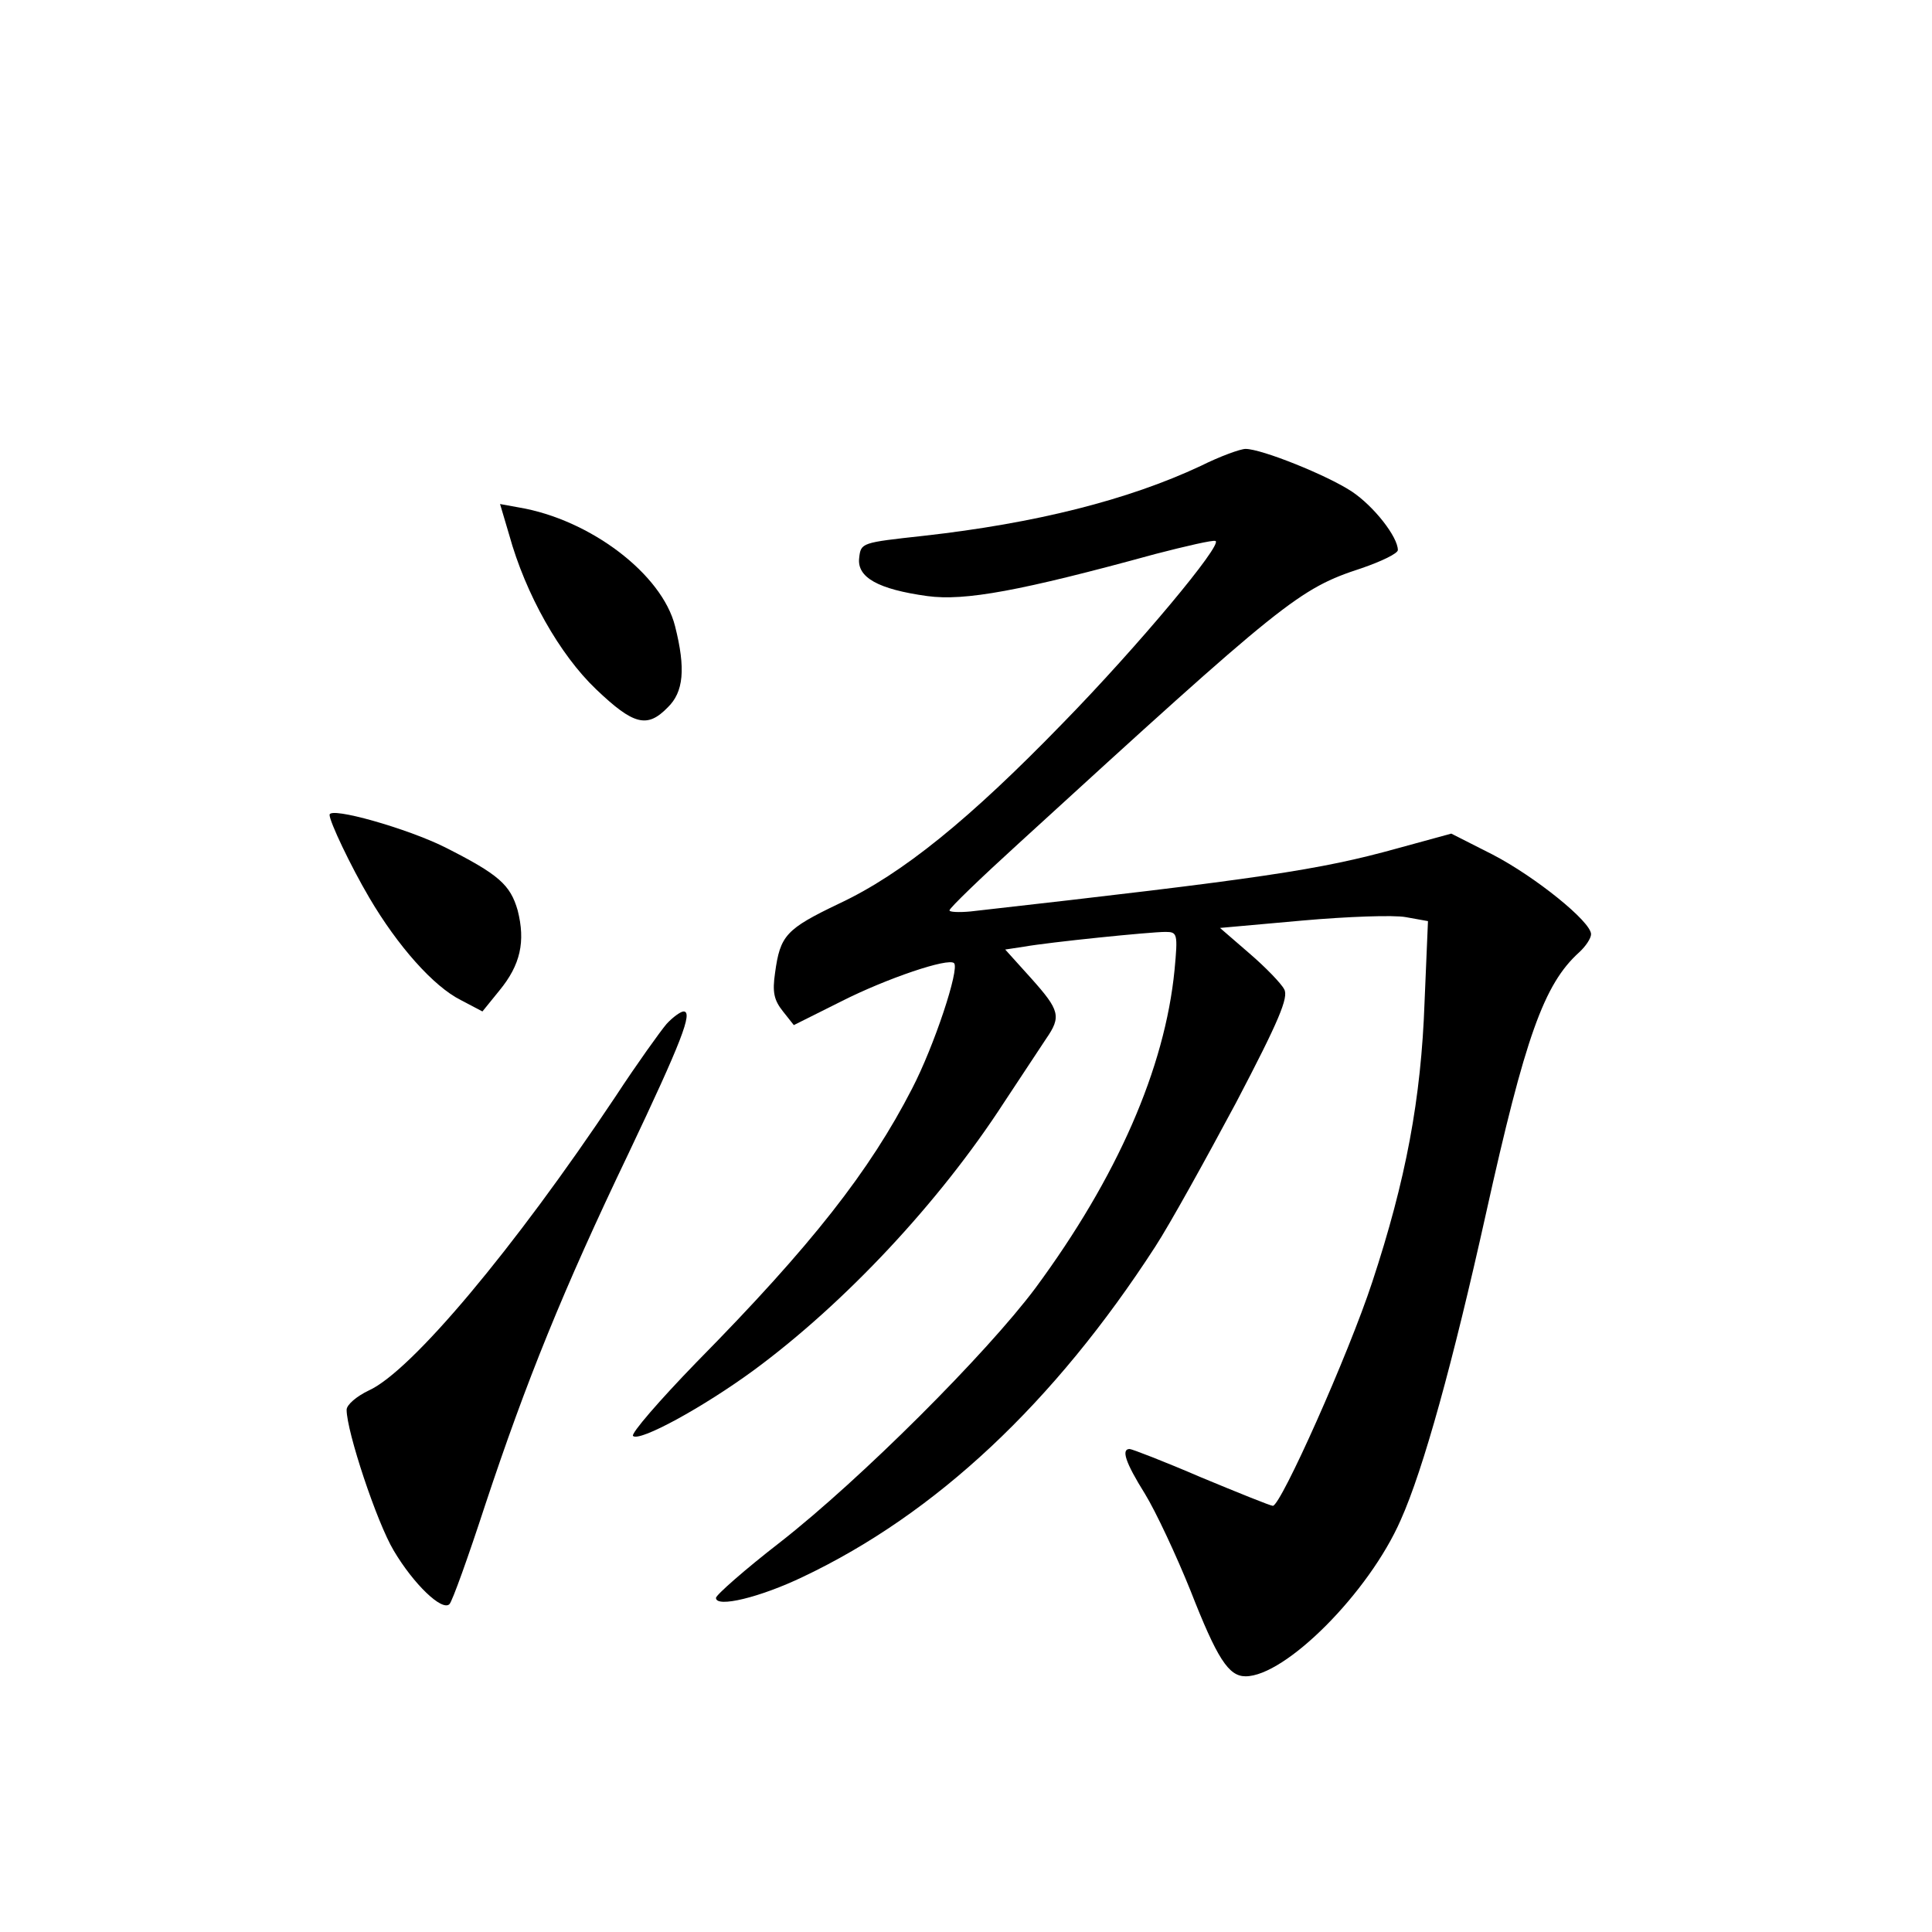 <?xml version="1.0" standalone="no"?>
<!DOCTYPE svg PUBLIC "-//W3C//DTD SVG 20010904//EN"
 "http://www.w3.org/TR/2001/REC-SVG-20010904/DTD/svg10.dtd">
<svg version="1.0" xmlns="http://www.w3.org/2000/svg"
 width="340pt" height="340pt" viewBox="0 0 340 340"
 preserveAspectRatio="xMidYMid meet">
<g transform="translate(0,340) scale(0.1,-0.1)"
fill="#000000" stroke="none">
<path d="M2113 2580 c-128 -60 -291 -101 -488 -123 -109 -12 -110 -12 -113
-39 -4 -34 33 -55 120 -67 66 -9 164 9 401 74 54 14 102 25 106 23 14 -5 -136
-185 -269 -321 -163 -168 -282 -265 -393 -317 -94 -45 -104 -56 -113 -122 -5
-34 -2 -48 14 -68 l19 -24 84 42 c79 40 188 77 198 67 10 -10 -35 -146 -74
-221 -74 -144 -176 -275 -379 -481 -66 -68 -116 -126 -112 -130 11 -11 123 50
213 116 160 118 326 295 440 471 31 47 64 97 74 112 27 39 24 50 -26 106 l-46
51 33 5 c45 8 222 26 249 26 21 0 22 -3 16 -67 -17 -173 -101 -365 -245 -560
-86 -115 -307 -336 -449 -447 -62 -48 -113 -93 -113 -98 0 -18 78 1 153 37
234 111 442 306 620 581 26 40 89 154 142 253 76 145 93 186 85 200 -5 10 -33
39 -61 63 l-52 45 145 13 c79 7 161 10 182 6 l39 -7 -6 -142 c-6 -171 -33
-314 -92 -493 -42 -128 -161 -394 -175 -394 -4 0 -61 23 -126 50 -65 28 -122
50 -126 50 -15 0 -8 -23 27 -79 19 -31 55 -108 80 -170 47 -120 67 -151 97
-151 70 0 217 147 273 275 40 89 92 278 150 539 69 311 102 404 164 460 12 11
21 25 21 32 0 22 -98 101 -173 140 l-73 37 -95 -26 c-137 -38 -237 -53 -751
-111 -21 -2 -38 -1 -37 2 0 4 55 57 122 118 468 428 493 448 603 484 35 12 64
26 64 32 0 23 -42 77 -81 103 -44 29 -159 75 -187 75 -9 0 -45 -13 -79 -30z"/>
<path d="M896 2459 c29 -105 89 -211 153 -272 66 -63 90 -69 126 -32 28 27 32
68 13 143 -23 92 -150 188 -275 209 l-33 6 16 -54z"/>
<path d="M580 1966 c0 -12 37 -90 70 -146 50 -85 113 -156 161 -180 l38 -20
30 37 c37 45 46 86 32 141 -13 45 -33 63 -128 111 -66 33 -203 72 -203 57z"/>
<path d="M1173 1598 c-11 -13 -52 -70 -90 -128 -178 -267 -359 -483 -434 -517
-21 -10 -39 -25 -39 -34 0 -38 53 -198 83 -248 35 -59 85 -107 98 -94 5 5 33
83 63 175 72 217 137 378 252 618 93 196 114 250 97 250 -5 0 -19 -10 -30 -22z"/>
</g>
</svg>
